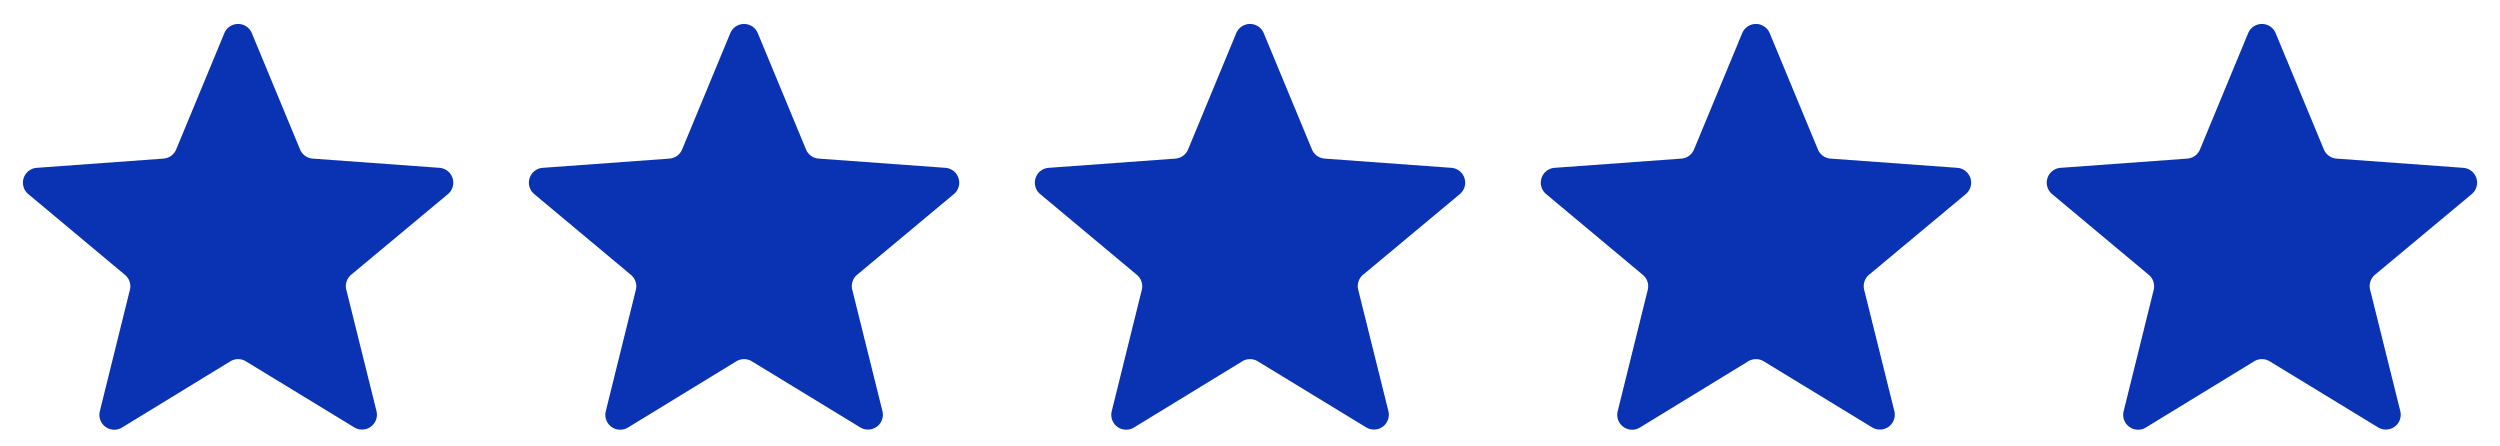 <svg xmlns="http://www.w3.org/2000/svg" width="84" height="15" viewBox="0 0 84 15">
  <defs>
    <style>
      .cls-1 {
        fill: #0933b3;
      }
    </style>
  </defs>
  <g id="그룹_4918" data-name="그룹 4918" transform="translate(-487 -3709)">
    <path id="다각형_82" data-name="다각형 82" class="cls-1" d="M7.538,1.114a.5.5,0,0,1,.924,0l1.62,3.908a.5.5,0,0,0,.426.307l4.258.31a.5.5,0,0,1,.284.883L11.8,9.231a.5.5,0,0,0-.165.5l1.015,4.082a.5.5,0,0,1-.746.547L8.261,12.14a.5.5,0,0,0-.521,0L4.1,14.365a.5.5,0,0,1-.746-.547L4.365,9.736a.5.5,0,0,0-.165-.5L.951,6.522a.5.5,0,0,1,.284-.883l4.258-.31a.5.5,0,0,0,.426-.307Z" transform="translate(487 3709)"/>
    <path id="다각형_137" data-name="다각형 137" class="cls-1" d="M7.538,1.114a.5.5,0,0,1,.924,0l1.62,3.908a.5.5,0,0,0,.426.307l4.258.31a.5.5,0,0,1,.284.883L11.8,9.231a.5.5,0,0,0-.165.5l1.015,4.082a.5.5,0,0,1-.746.547L8.261,12.14a.5.5,0,0,0-.521,0L4.1,14.365a.5.5,0,0,1-.746-.547L4.365,9.736a.5.5,0,0,0-.165-.5L.951,6.522a.5.5,0,0,1,.284-.883l4.258-.31a.5.5,0,0,0,.426-.307Z" transform="translate(504 3709)"/>
    <path id="다각형_138" data-name="다각형 138" class="cls-1" d="M7.538,1.114a.5.5,0,0,1,.924,0l1.62,3.908a.5.5,0,0,0,.426.307l4.258.31a.5.5,0,0,1,.284.883L11.8,9.231a.5.5,0,0,0-.165.5l1.015,4.082a.5.5,0,0,1-.746.547L8.261,12.14a.5.5,0,0,0-.521,0L4.1,14.365a.5.5,0,0,1-.746-.547L4.365,9.736a.5.5,0,0,0-.165-.5L.951,6.522a.5.5,0,0,1,.284-.883l4.258-.31a.5.5,0,0,0,.426-.307Z" transform="translate(521 3709)"/>
    <path id="다각형_139" data-name="다각형 139" class="cls-1" d="M7.538,1.114a.5.5,0,0,1,.924,0l1.62,3.908a.5.5,0,0,0,.426.307l4.258.31a.5.5,0,0,1,.284.883L11.8,9.231a.5.5,0,0,0-.165.5l1.015,4.082a.5.5,0,0,1-.746.547L8.261,12.14a.5.5,0,0,0-.521,0L4.1,14.365a.5.5,0,0,1-.746-.547L4.365,9.736a.5.5,0,0,0-.165-.5L.951,6.522a.5.5,0,0,1,.284-.883l4.258-.31a.5.5,0,0,0,.426-.307Z" transform="translate(538 3709)"/>
    <path id="다각형_140" data-name="다각형 140" class="cls-1" d="M7.538,1.114a.5.5,0,0,1,.924,0l1.62,3.908a.5.5,0,0,0,.426.307l4.258.31a.5.5,0,0,1,.284.883L11.8,9.231a.5.5,0,0,0-.165.5l1.015,4.082a.5.5,0,0,1-.746.547L8.261,12.14a.5.5,0,0,0-.521,0L4.1,14.365a.5.5,0,0,1-.746-.547L4.365,9.736a.5.5,0,0,0-.165-.5L.951,6.522a.5.5,0,0,1,.284-.883l4.258-.31a.5.5,0,0,0,.426-.307Z" transform="translate(555 3709)"/>
  </g>
</svg>

